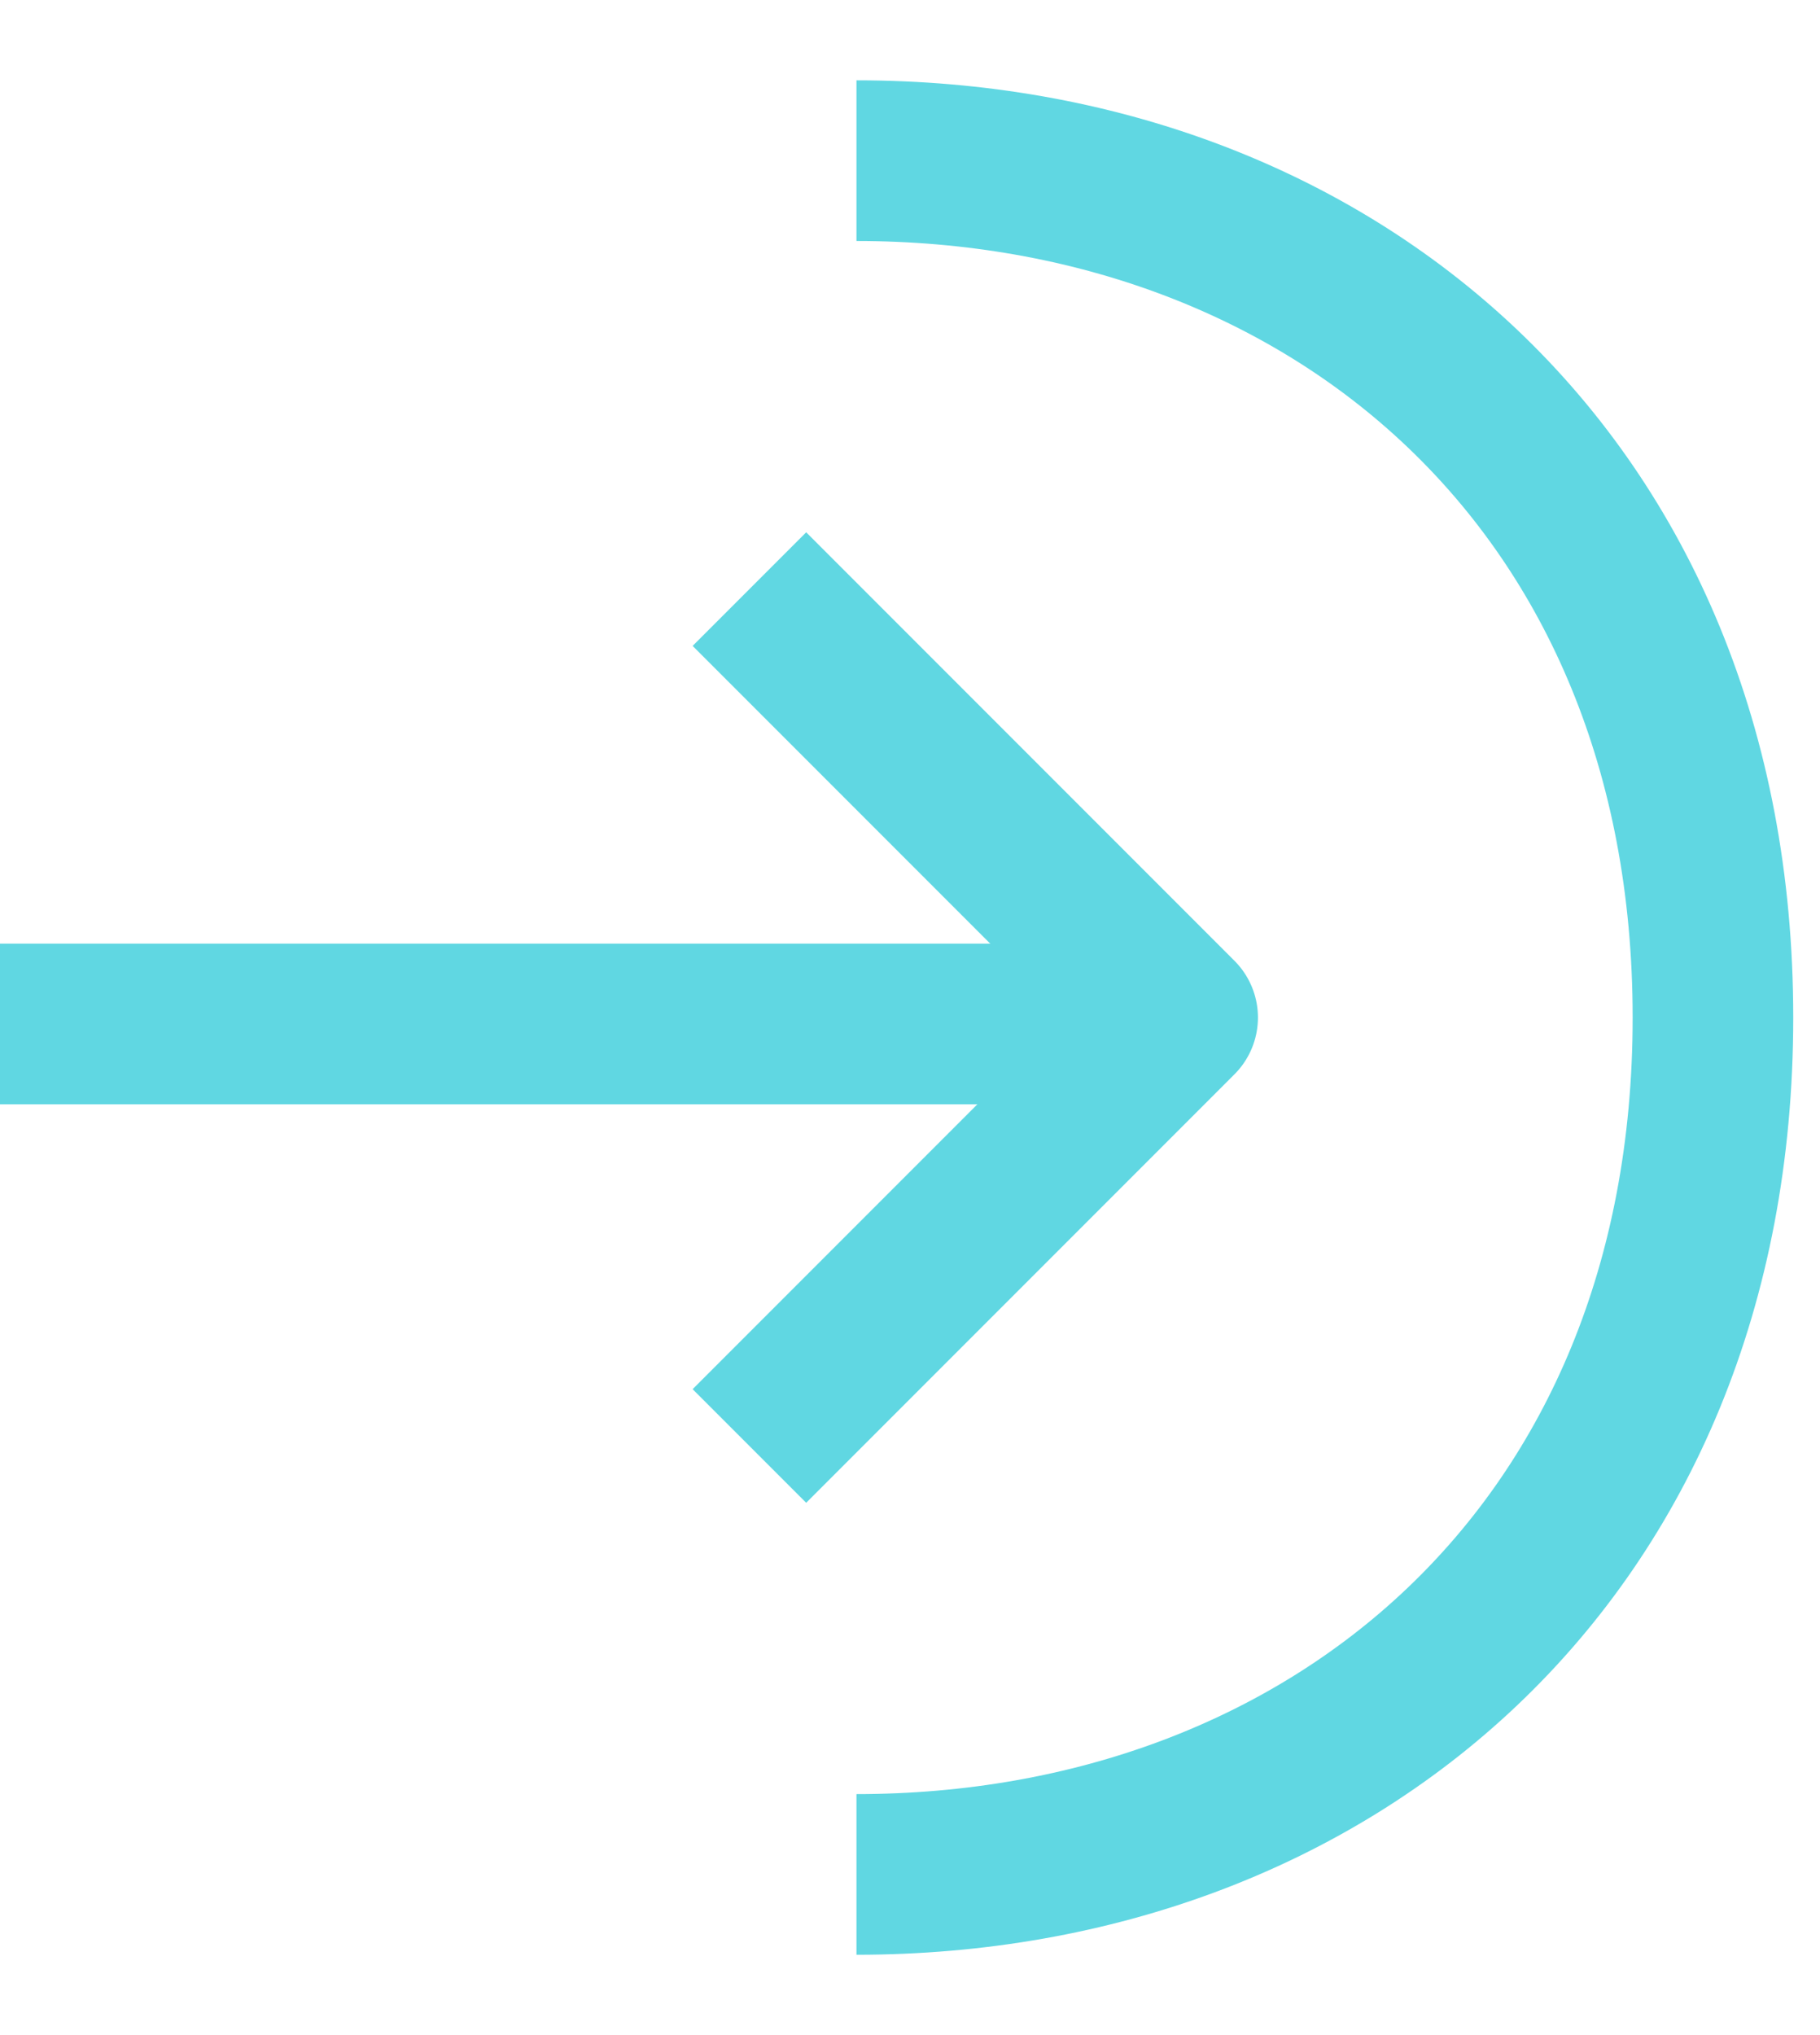   <svg
            width="17"
            height="19"
            viewBox="0 0 17 19"
            fill="none"
            xmlns="http://www.w3.org/2000/svg"
          >
            <path
              d="M7 13.5L11 9.5L7 5.5"
              stroke="#60D7E2"
              stroke-width="1.5"
              stroke-miterlimit="10"
              stroke-linejoin="round"
            />
            <path
              d="M0 9.56H10.17"
              stroke="#60D7E2"
              stroke-width="1.5"
              stroke-miterlimit="10"
              stroke-linejoin="round"
            />
            <path
              d="M8 1.5C12.42 1.5 16 4.5 16 9.5C16 14.5 12.42 17.5 8 17.5"
              stroke="#60D7E2"
              stroke-width="1.5"
              stroke-miterlimit="10"
              stroke-linejoin="round"
            />
          </svg>